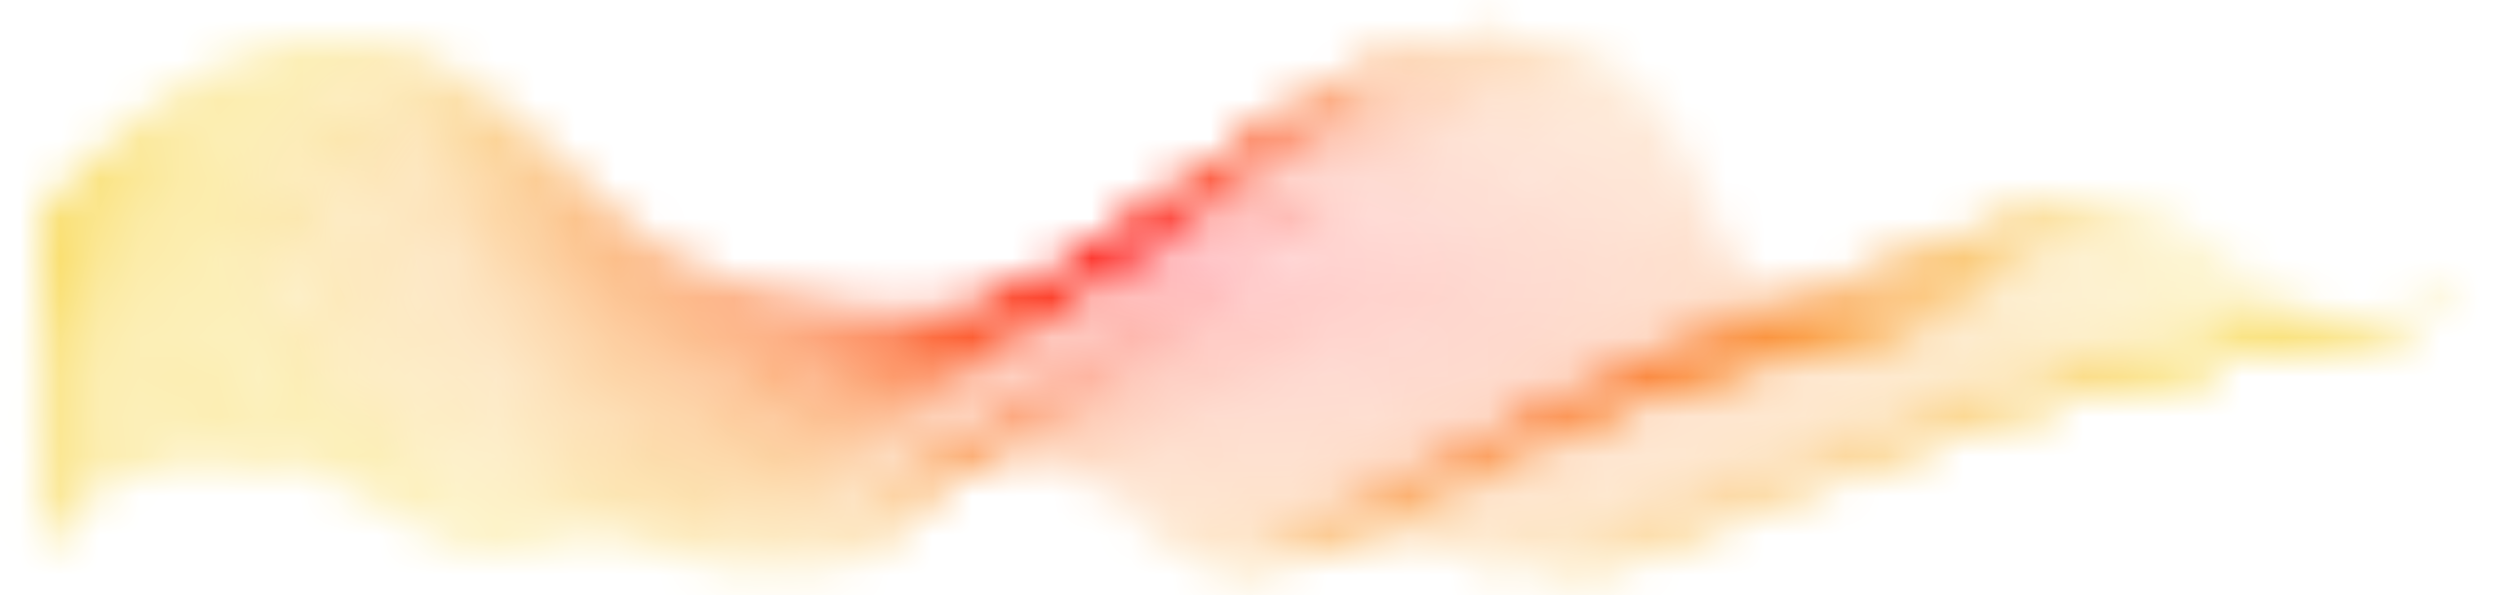 <svg width="63" height="15" viewBox="0 0 63 15" fill="none" xmlns="http://www.w3.org/2000/svg">
<mask id="mask0_25_6361" style="mask-type:alpha" maskUnits="userSpaceOnUse" x="0" y="0" width="63" height="15">
<path d="M1 5.718C1.261 5.095 4.727 1.021 8.624 1.021C12.521 1.021 14.299 5.758 18.029 7.02C29.75 10.985 30.716 0.972 37.403 0.972C44.089 0.972 41.534 8.282 46.439 8.282C51.344 8.282 49.782 5 52.912 5.152C56.043 5.303 57.073 9.691 62 7.734" stroke="#FF00F5" stroke-width="0.076" stroke-linecap="round"/>
<path d="M1 13.96C1 13.436 1.803 11.657 5.652 11.64C9.685 11.621 9.414 13.042 11.931 13.812C13.354 14.246 13.964 12.994 15.227 13.296C17.119 13.75 18.656 14.726 21.15 14.106C23.645 13.486 21.245 11.759 24.868 11.622C28.954 11.467 28.37 13.695 30.902 14.268C32.457 14.62 32.349 13.451 34.439 13.506C36.529 13.561 38.003 14.778 41.293 14.07" stroke="#FF0000" stroke-width="0.076" stroke-linecap="round"/>
<path d="M1 5.859C1.127 5.542 2.056 4.353 3.502 3.282C4.953 2.212 6.742 1.253 8.705 1.272C12.542 1.282 14.291 5.874 17.96 7.113C29.442 10.992 30.422 1.246 37.006 1.231C40.329 1.216 41.278 2.957 42.157 4.737C43.047 6.516 43.606 8.353 46.06 8.367C50.884 8.376 49.357 5.145 52.462 5.295C55.567 5.444 56.608 9.754 61.495 7.828" stroke="#FF00EF" stroke-width="0.076"/>
<path d="M1 5.999C1.124 5.677 2.05 4.473 3.556 3.429C5.071 2.385 6.809 1.486 8.786 1.523C12.562 1.545 14.283 5.99 17.892 7.205C29.133 10.999 30.128 1.521 36.61 1.491C39.912 1.461 40.777 3.115 41.725 4.847C42.695 6.578 43.225 8.425 45.681 8.453C50.423 8.47 48.931 5.291 52.011 5.438C55.091 5.585 56.143 9.818 60.99 7.922" stroke="#FF00E9" stroke-width="0.076"/>
<path d="M1 6.14C1.121 5.813 2.043 4.594 3.61 3.577C5.19 2.559 6.876 1.719 8.866 1.775C12.582 1.807 14.274 6.106 17.824 7.298C28.825 11.006 29.834 1.797 36.214 1.751C39.495 1.706 40.276 3.273 41.292 4.957C42.342 6.64 42.844 8.497 45.303 8.539C49.962 8.564 48.506 5.437 51.561 5.582C54.615 5.726 55.678 9.881 60.485 8.016" stroke="#FF00E3" stroke-width="0.076"/>
<path d="M1 6.281C1.118 5.949 2.037 4.715 3.663 3.724C5.308 2.733 6.943 1.952 8.947 2.027C12.603 2.07 14.266 6.223 17.755 7.391C28.517 11.014 29.539 2.072 35.817 2.012C39.078 1.951 39.776 3.432 40.86 5.068C41.99 6.702 42.463 8.569 44.923 8.625C49.502 8.659 48.081 5.583 51.11 5.725C54.139 5.868 55.213 9.946 59.98 8.111" stroke="#FF00DD" stroke-width="0.076"/>
<path d="M1 6.423C1.115 6.085 2.031 4.837 3.717 3.872C5.426 2.907 7.009 2.186 9.027 2.279C12.623 2.332 14.258 6.34 17.687 7.485C28.209 11.021 29.245 2.348 35.421 2.272C38.66 2.197 39.275 3.591 40.428 5.179C41.638 6.765 42.082 8.641 44.545 8.711C49.041 8.754 47.656 5.73 50.66 5.869C53.663 6.009 54.748 10.01 59.475 8.206" stroke="#FF00D7" stroke-width="0.076"/>
<path d="M1 6.574C1.111 6.231 2.024 4.968 3.771 4.029C5.545 3.091 7.076 2.429 9.108 2.542C12.643 2.605 14.25 6.466 17.619 7.588C27.901 11.039 28.951 2.634 35.024 2.543C38.243 2.452 38.774 3.76 39.996 5.3C41.285 6.837 41.701 8.723 44.166 8.807C48.581 8.859 47.231 5.886 50.209 6.023C53.187 6.161 54.283 10.084 58.97 8.31" stroke="#FF00D1" stroke-width="0.076"/>
<path d="M1 6.728C1.108 6.38 2.018 5.102 3.825 4.19C5.663 3.277 7.143 2.675 9.189 2.807C12.664 2.881 14.242 6.596 17.55 7.694C27.593 11.059 28.657 2.922 34.628 2.816C37.826 2.71 38.273 3.931 39.564 5.423C40.933 6.912 41.321 8.808 43.787 8.906C48.12 8.966 46.805 6.045 49.758 6.18C52.711 6.315 53.817 10.161 58.465 8.418" stroke="#FF00CB" stroke-width="0.076"/>
<path d="M1 6.883C1.105 6.53 2.012 5.238 3.878 4.352C5.781 3.466 7.21 2.923 9.27 3.073C12.684 3.158 14.234 6.727 17.482 7.802C27.285 11.081 28.363 3.212 34.231 3.091C37.409 2.97 37.772 4.104 39.131 5.548C40.581 6.989 40.94 8.895 43.408 9.007C47.659 9.075 46.38 6.206 49.308 6.338C52.235 6.471 53.352 10.24 57.959 8.527" stroke="#FF00C5" stroke-width="0.076"/>
<path d="M1 7.04C1.102 6.682 2.005 5.375 3.932 4.515C5.899 3.655 7.277 3.172 9.35 3.341C12.704 3.437 14.225 6.86 17.414 7.911C26.977 11.105 28.069 3.504 33.835 3.368C36.992 3.232 37.271 4.279 38.699 5.675C40.228 7.068 40.559 8.983 43.029 9.109C47.199 9.186 45.955 6.368 48.857 6.498C51.759 6.629 52.887 10.32 57.455 8.638" stroke="#FF00BF" stroke-width="0.076"/>
<path d="M1 7.2C1.099 6.836 1.999 5.514 3.986 4.681C6.018 3.847 7.343 3.424 9.431 3.611C12.725 3.717 14.217 6.994 17.345 8.022C26.669 11.131 27.774 3.797 33.439 3.646C36.575 3.495 36.771 4.456 38.267 5.804C39.876 7.148 40.178 9.073 42.65 9.213C46.738 9.299 45.53 6.532 48.407 6.66C51.283 6.788 52.422 10.402 56.949 8.75" stroke="#FF00B9" stroke-width="0.076"/>
<path d="M1 7.361C1.096 6.992 1.993 5.656 4.04 4.849C6.136 4.041 7.41 3.677 9.511 3.884C12.745 4 14.209 7.131 17.277 8.136C26.361 11.158 27.48 4.093 33.042 3.927C36.158 3.761 36.27 4.635 37.835 5.935C39.524 7.231 39.797 9.166 42.271 9.32C46.277 9.414 45.105 6.699 47.956 6.824C50.808 6.95 51.957 10.487 56.444 8.865" stroke="#FF00B3" stroke-width="0.076"/>
<path d="M1 7.525C1.092 7.151 1.986 5.8 4.093 5.019C6.254 4.238 7.477 3.934 9.592 4.159C12.765 4.286 14.201 7.271 17.209 8.252C26.053 11.189 27.186 4.392 32.646 4.21C35.741 4.029 35.769 4.816 37.403 6.069C39.172 7.316 39.416 9.261 41.892 9.429C45.816 9.532 44.679 6.868 47.505 6.991C50.332 7.115 51.492 10.574 55.939 8.983" stroke="#FF00AD" stroke-width="0.076"/>
<path d="M1 7.692C1.089 7.313 1.98 5.947 4.147 5.193C6.373 4.438 7.544 4.193 9.673 4.437C12.786 4.575 14.193 7.413 17.14 8.371C25.745 11.223 26.892 4.694 32.249 4.497C35.324 4.3 35.268 5.001 36.97 6.206C38.819 7.405 39.035 9.359 41.513 9.541C45.356 9.653 44.254 7.04 47.055 7.161C49.856 7.282 51.027 10.665 55.434 9.104" stroke="#FF00A7" stroke-width="0.076"/>
<path d="M1 7.863C1.086 7.479 1.974 6.098 4.201 5.37C6.491 4.642 7.611 4.456 9.754 4.719C12.806 4.867 14.185 7.56 17.072 8.494C25.437 11.26 26.598 4.999 31.853 4.787C34.907 4.575 34.767 5.189 36.538 6.346C38.467 7.497 38.654 9.461 41.134 9.657C44.895 9.777 43.829 7.216 46.604 7.335C49.38 7.454 50.562 10.758 54.929 9.228" stroke="#FF00A1" stroke-width="0.076"/>
<path d="M1 8.038C1.083 7.649 1.967 6.253 4.255 5.551C6.609 4.849 7.677 4.723 9.834 5.005C12.826 5.164 14.176 7.71 17.004 8.621C25.129 11.301 26.304 5.308 31.457 5.082C34.49 4.855 34.266 5.382 36.106 6.491C38.115 7.593 38.273 9.567 40.755 9.777C44.434 9.905 43.404 7.396 46.154 7.513C48.904 7.629 50.096 10.856 54.424 9.356" stroke="#FF009B" stroke-width="0.076"/>
<path d="M1 8.218C1.08 7.823 1.961 6.413 4.308 5.737C6.727 5.061 7.744 4.995 9.915 5.295C12.847 5.465 14.168 7.865 16.935 8.753C24.821 11.347 26.009 5.622 31.06 5.38C34.072 5.138 33.766 5.579 35.674 6.64C37.762 7.694 37.892 9.678 40.376 9.901C43.974 10.039 42.979 7.581 45.703 7.695C48.428 7.809 49.631 10.959 53.919 9.489" stroke="#FF0095" stroke-width="0.076"/>
<path d="M1 8.402C1.076 8.002 1.955 6.577 4.362 5.928C6.846 5.279 7.811 5.272 9.995 5.591C12.867 5.771 14.16 8.025 16.867 8.889C24.512 11.398 25.715 5.941 30.664 5.684C33.656 5.427 33.265 5.781 35.241 6.794C37.41 7.799 37.512 9.793 39.997 10.03C43.513 10.177 42.553 7.77 45.253 7.882C47.952 7.994 49.166 11.066 53.414 9.627" stroke="#FF008F" stroke-width="0.076"/>
<path d="M1 8.592C1.073 8.187 1.948 6.747 4.416 6.124C6.964 5.501 7.878 5.553 10.076 5.891C12.887 6.082 14.152 8.19 16.799 9.031C24.204 11.454 25.421 6.265 30.267 5.993C33.238 5.721 32.764 5.988 34.809 6.953C37.058 7.91 37.131 9.913 39.618 10.165C43.053 10.32 42.128 7.965 44.802 8.074C47.476 8.184 48.701 11.179 52.909 9.77" stroke="#FF0089" stroke-width="0.076"/>
<path d="M1 8.787C1.07 8.377 1.942 6.922 4.47 6.325C7.082 5.728 7.944 5.84 10.157 6.197C12.908 6.398 14.144 8.36 16.73 9.178C23.896 11.515 25.127 6.595 29.871 6.307C32.821 6.02 32.263 6.2 34.377 7.117C36.705 8.026 36.75 10.039 39.239 10.305C42.592 10.468 41.703 8.165 44.352 8.272C47 8.379 48.236 11.297 52.404 9.919" stroke="#FF0083" stroke-width="0.076"/>
<path d="M1 8.987C1.067 8.572 1.936 7.102 4.523 6.532C7.201 5.961 8.011 6.133 10.238 6.508C12.928 6.72 14.136 8.536 16.662 9.33C23.588 11.582 24.833 6.929 29.475 6.627C32.404 6.324 31.762 6.418 33.945 7.287C36.353 8.148 36.369 10.171 38.86 10.45C42.131 10.622 41.278 8.37 43.901 8.475C46.524 8.579 47.771 11.42 51.899 10.072" stroke="#FF007D" stroke-width="0.076"/>
<path d="M1 9.192C1.064 8.772 1.929 7.288 4.577 6.744C7.319 6.199 8.078 6.43 10.318 6.824C12.948 7.047 14.127 8.717 16.594 9.487C23.28 11.653 24.539 7.269 29.078 6.951C31.987 6.634 31.261 6.641 33.513 7.462C36.001 8.274 35.988 10.307 38.481 10.6C41.67 10.781 40.853 8.581 43.45 8.683C46.048 8.785 47.306 11.549 51.394 10.231" stroke="#FF0077" stroke-width="0.076"/>
<path d="M1 9.402C1.061 8.977 1.923 7.478 4.631 6.96C7.437 6.442 8.145 6.733 10.399 7.146C12.969 7.379 14.119 8.903 16.525 9.65C22.972 11.73 24.244 7.614 28.682 7.281C31.57 6.948 30.761 6.869 33.08 7.642C35.648 8.406 35.607 10.448 38.102 10.756C41.21 10.944 40.428 8.796 43 8.896C45.572 8.996 46.84 11.682 50.889 10.395" stroke="#FF0071" stroke-width="0.076"/>
<path d="M1 9.617C1.057 9.186 1.917 7.673 4.684 7.182C7.556 6.69 8.212 7.04 10.479 7.471C12.989 7.715 14.111 9.093 16.457 9.816C22.664 11.811 23.95 7.963 28.285 7.615C31.153 7.267 30.26 7.101 32.648 7.826C35.296 8.542 35.226 10.594 37.723 10.915C40.749 11.113 40.002 9.016 42.549 9.114C45.096 9.211 46.375 11.82 50.384 10.563" stroke="#FF006B" stroke-width="0.076"/>
<path d="M1 9.836C1.054 9.4 1.911 7.872 4.738 7.407C7.674 6.941 8.278 7.351 10.56 7.801C13.009 8.056 14.103 9.287 16.389 9.988C22.356 11.897 23.656 8.317 27.889 7.954C30.736 7.59 29.759 7.337 32.216 8.015C34.944 8.682 34.845 10.744 37.344 11.079C40.288 11.286 39.577 9.24 42.099 9.335C44.62 9.43 45.91 11.962 49.879 10.736" stroke="#FF0066" stroke-width="0.076"/>
<path d="M1 10.059C1.051 9.618 1.904 8.075 4.792 7.636C7.792 7.197 8.345 7.666 10.641 8.135C13.03 8.4 14.095 9.486 16.32 10.162C22.048 11.986 23.362 8.674 27.492 8.296C30.319 7.918 29.258 7.578 31.784 8.207C34.592 8.826 34.465 10.898 36.965 11.247C39.828 11.462 39.152 9.468 41.648 9.561C44.145 9.654 45.445 12.108 49.374 10.912" stroke="#FF0060" stroke-width="0.076"/>
<path d="M1 10.286C1.048 9.839 1.898 8.282 4.846 7.869C7.91 7.456 8.412 7.985 10.722 8.473C13.05 8.748 14.087 9.688 16.252 10.341C21.74 12.079 23.068 9.035 27.096 8.642C29.902 8.248 28.757 7.822 31.351 8.403C34.239 8.974 34.084 11.055 36.587 11.419C39.367 11.642 38.727 9.7 41.198 9.79C43.669 9.881 44.98 12.258 48.868 11.092" stroke="#FF005A" stroke-width="0.076"/>
<path d="M1 10.515C1.045 10.064 1.892 8.491 4.899 8.105C8.029 7.719 8.479 8.307 10.802 8.813C13.07 9.1 14.079 9.893 16.184 10.523C21.432 12.175 22.774 9.399 26.7 8.991C29.485 8.582 28.256 8.069 30.919 8.603C33.887 9.125 33.703 11.216 36.208 11.594C38.907 11.825 38.301 9.935 40.747 10.023C43.193 10.111 44.515 12.41 48.363 11.276" stroke="#FF0054" stroke-width="0.076"/>
<path d="M1 10.748C1.041 10.291 1.885 8.704 4.953 8.344C8.147 7.984 8.546 8.631 10.883 9.157C13.09 9.454 14.07 10.101 16.115 10.707C21.124 12.274 22.48 9.766 26.303 9.342C29.067 8.919 27.756 8.319 30.487 8.805C33.535 9.278 33.322 11.38 35.829 11.771C38.446 12.011 37.876 10.172 40.297 10.258C42.717 10.344 44.05 12.566 47.858 11.462" stroke="#FF004E" stroke-width="0.076"/>
<path d="M1 10.983C1.038 10.521 1.879 8.919 5.007 8.586C8.265 8.251 8.612 8.959 10.963 9.503C13.111 9.81 14.062 10.311 16.047 10.894C20.816 12.375 22.186 10.136 25.907 9.697C28.65 9.258 27.255 8.572 30.055 9.009C33.182 9.435 32.941 11.546 35.45 11.951C37.985 12.2 37.451 10.412 39.846 10.496C42.241 10.579 43.584 12.724 47.353 11.65" stroke="#FF0048" stroke-width="0.076"/>
<path d="M1 11.22C1.035 10.753 1.873 9.137 5.061 8.829C8.384 8.522 8.679 9.288 11.044 9.851C13.131 10.169 14.054 10.524 15.979 11.084C20.508 12.479 21.891 10.507 25.511 10.054C28.233 9.6 26.754 8.827 29.623 9.216C32.83 9.593 32.56 11.714 35.071 12.133C37.525 12.391 37.026 10.655 39.395 10.736C41.765 10.817 43.119 12.884 46.848 11.841" stroke="#FF0042" stroke-width="0.076"/>
<path d="M1 11.46C1.032 10.988 1.866 9.356 5.114 9.075C8.502 8.794 8.746 9.62 11.125 10.201C13.151 10.53 14.046 10.739 15.91 11.275C20.2 12.585 21.597 10.881 25.114 10.412C27.816 9.944 26.253 9.084 29.19 9.426C32.478 9.754 32.179 11.885 34.692 12.318C37.064 12.584 36.601 10.9 38.945 10.978C41.289 11.057 42.654 13.047 46.343 12.034" stroke="#FF003C" stroke-width="0.076"/>
<path d="M1 11.701C1.029 11.224 1.86 9.578 5.168 9.323C8.62 9.068 8.813 9.953 11.206 10.554C13.172 10.893 14.038 10.956 15.842 11.469C19.892 12.693 21.303 11.257 24.718 10.773C27.399 10.289 25.752 9.343 28.758 9.637C32.125 9.917 31.798 12.057 34.313 12.504C36.603 12.779 36.175 11.146 38.494 11.222C40.813 11.299 42.189 13.211 45.838 12.229" stroke="#FF0036" stroke-width="0.076"/>
<path d="M1 11.944C1.025 11.462 1.854 9.801 5.222 9.573C8.739 9.344 8.879 10.289 11.286 10.908C13.192 11.258 14.03 11.175 15.774 11.664C19.584 12.803 21.009 11.635 24.321 11.136C26.982 10.636 25.251 9.603 28.326 9.849C31.773 10.081 31.417 12.231 33.934 12.693C36.142 12.976 35.75 11.394 38.044 11.468C40.337 11.542 41.724 13.378 45.333 12.426" stroke="#FF0030" stroke-width="0.076"/>
<path d="M1 12.189C1.022 11.701 1.847 10.026 5.276 9.824C8.857 9.621 8.946 10.626 11.367 11.264C13.212 11.624 14.021 11.395 15.705 11.861C19.275 12.914 20.715 12.014 23.925 11.5C26.565 10.985 24.75 9.865 27.894 10.064C31.421 10.247 31.037 12.407 33.555 12.882C35.682 13.174 35.325 11.644 37.593 11.716C39.861 11.787 41.259 13.545 44.828 12.624" stroke="#FF002A" stroke-width="0.076"/>
<path d="M1 12.435C1.019 11.942 1.841 10.252 5.329 10.076C8.975 9.9 9.013 10.964 11.447 11.621C13.233 11.992 14.013 11.616 15.637 12.059C18.967 13.026 20.421 12.395 23.529 11.865C26.148 11.336 24.25 10.129 27.462 10.279C31.068 10.415 30.656 12.584 33.176 13.073C35.221 13.374 34.9 11.895 37.142 11.964C39.385 12.034 40.794 13.715 44.323 12.824" stroke="#FF0024" stroke-width="0.076"/>
<path d="M1 12.682C1.016 12.184 1.835 10.479 5.383 10.33C9.093 10.18 9.08 11.303 11.528 11.979C13.253 12.361 14.005 11.839 15.569 12.258C18.659 13.14 20.126 12.777 23.132 12.232C25.731 11.687 23.749 10.394 27.029 10.496C30.716 10.583 30.275 12.762 32.797 13.266C34.761 13.575 34.475 12.148 36.692 12.215C38.909 12.281 40.329 13.885 43.818 13.024" stroke="#FF001E" stroke-width="0.076"/>
<path d="M1 12.931C1.013 12.428 1.828 10.708 5.437 10.585C9.212 10.461 9.147 11.644 11.609 12.338C13.273 12.731 13.997 12.063 15.5 12.459C18.351 13.255 19.832 13.159 22.736 12.6C25.314 12.04 23.248 10.66 26.597 10.714C30.364 10.753 29.894 12.942 32.418 13.459C34.3 13.777 34.05 12.402 36.241 12.466C38.433 12.53 39.864 14.057 43.313 13.227" stroke="#FF0018" stroke-width="0.076"/>
<path d="M1 13.181C1.01 12.672 1.822 10.938 5.491 10.841C9.33 10.743 9.213 11.986 11.69 12.699C13.294 13.102 13.989 12.288 15.432 12.661C18.043 13.371 19.538 13.543 22.339 12.969C24.896 12.394 22.747 10.927 26.165 10.934C30.012 10.924 29.513 13.123 32.039 13.654C33.839 13.98 33.624 12.656 35.791 12.718C37.957 12.78 39.398 14.229 42.808 13.43" stroke="#FF0012" stroke-width="0.076"/>
<path d="M1 13.431C1.006 12.918 1.816 11.168 5.544 11.098C9.448 11.027 9.28 12.329 11.77 13.061C13.314 13.474 13.981 12.514 15.364 12.863C17.735 13.488 19.244 13.929 21.943 13.339C24.479 12.749 22.246 11.195 25.733 11.154C29.659 11.095 29.132 13.304 31.66 13.849C33.379 14.184 33.199 12.912 35.34 12.972C37.481 13.031 38.933 14.403 42.303 13.634" stroke="#FF000C" stroke-width="0.076"/>
<path d="M1 13.683C1.003 13.164 1.809 11.4 5.598 11.356C9.567 11.311 9.347 12.672 11.851 13.423C13.334 13.847 13.973 12.741 15.295 13.067C17.427 13.606 18.95 14.315 21.546 13.71C24.062 13.104 21.745 11.464 25.3 11.375C29.307 11.268 28.751 13.487 31.281 14.046C32.918 14.389 32.774 13.168 34.89 13.226C37.005 13.283 38.468 14.578 41.798 13.839" stroke="#FF0006" stroke-width="0.076"/>
</mask>
<g mask="url(#mask0_25_6361)">
<ellipse cx="35.421" cy="6.715" rx="45.75" ry="18.3" fill="url(#paint0_radial_25_6361)"/>
</g>
<defs>
<radialGradient id="paint0_radial_25_6361" cx="0" cy="0" r="1" gradientUnits="userSpaceOnUse" gradientTransform="translate(30.193 6.715) rotate(92.49) scale(10.031 25.077)">
<stop stop-color="#FF000C"/>
<stop offset="1" stop-color="#F5C600"/>
</radialGradient>
</defs>
</svg>

